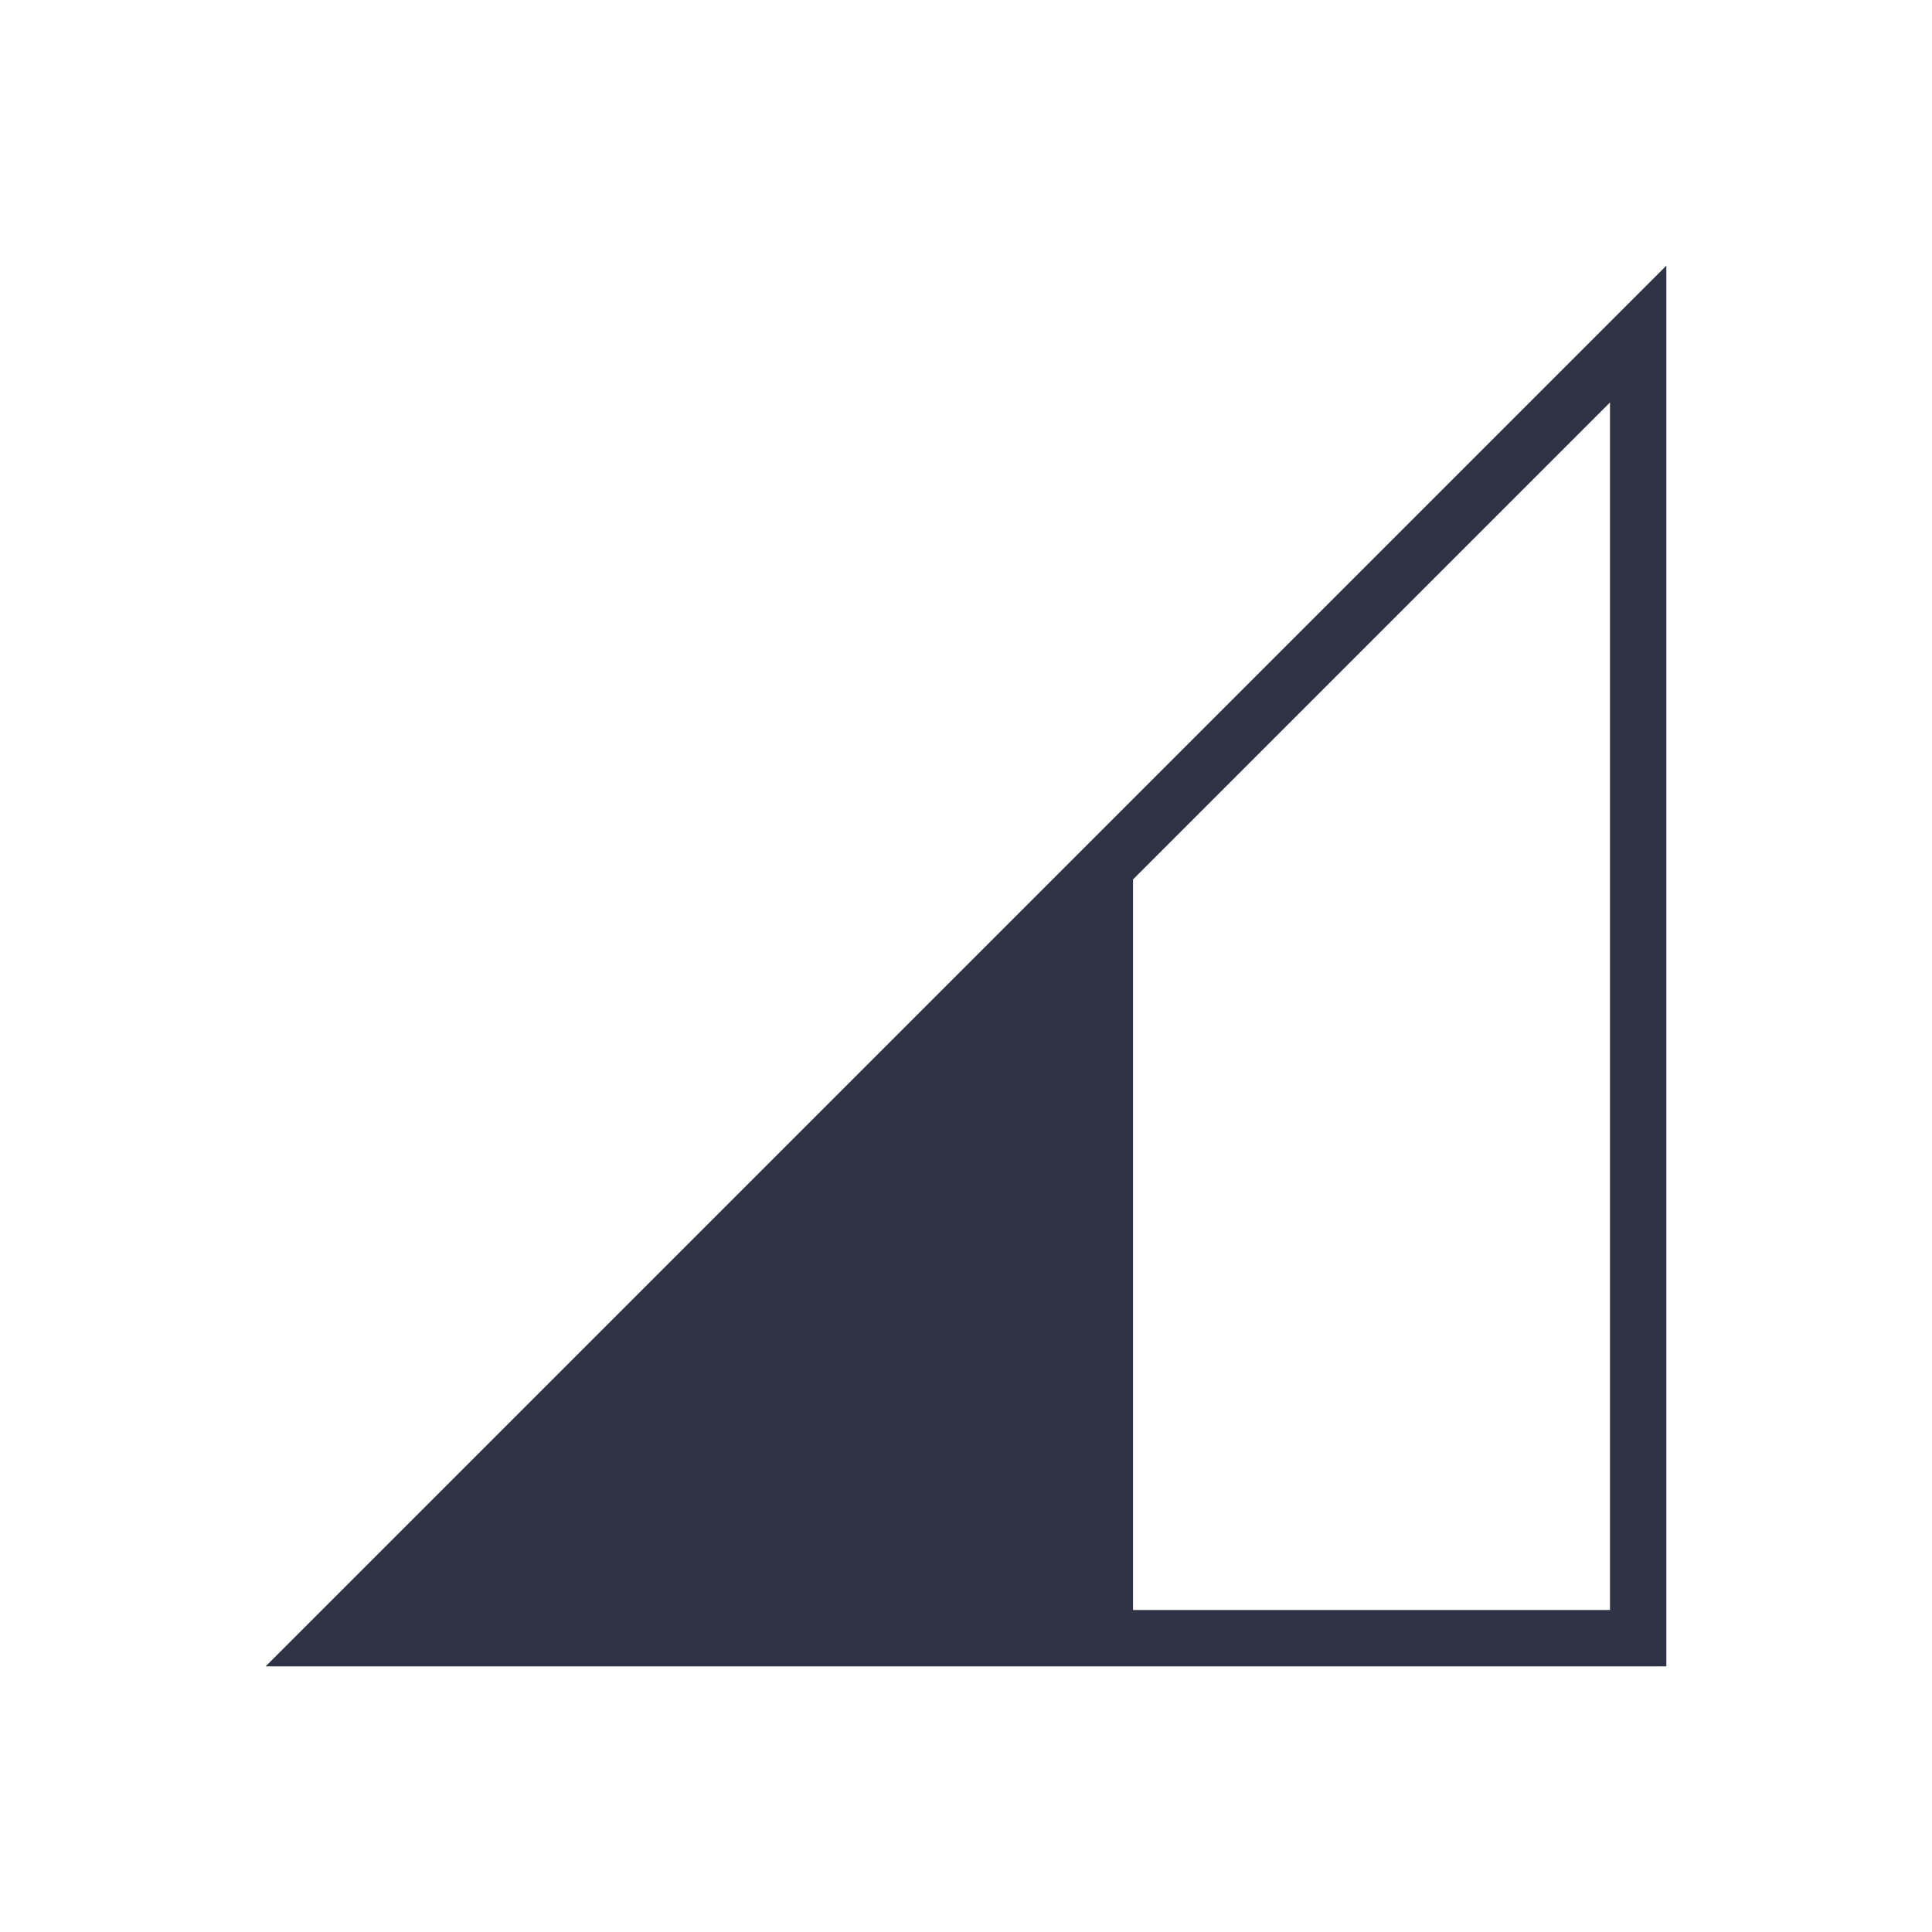 <svg width="40" height="40" viewBox="0 0 40 40" fill="none" xmlns="http://www.w3.org/2000/svg">
<path d="M5.5 34.5L34.5 5.5V34.5H5.5ZM23.458 33.333H33.333V8.333L23.458 18.208V33.333Z" fill="#303345"/>
</svg>
